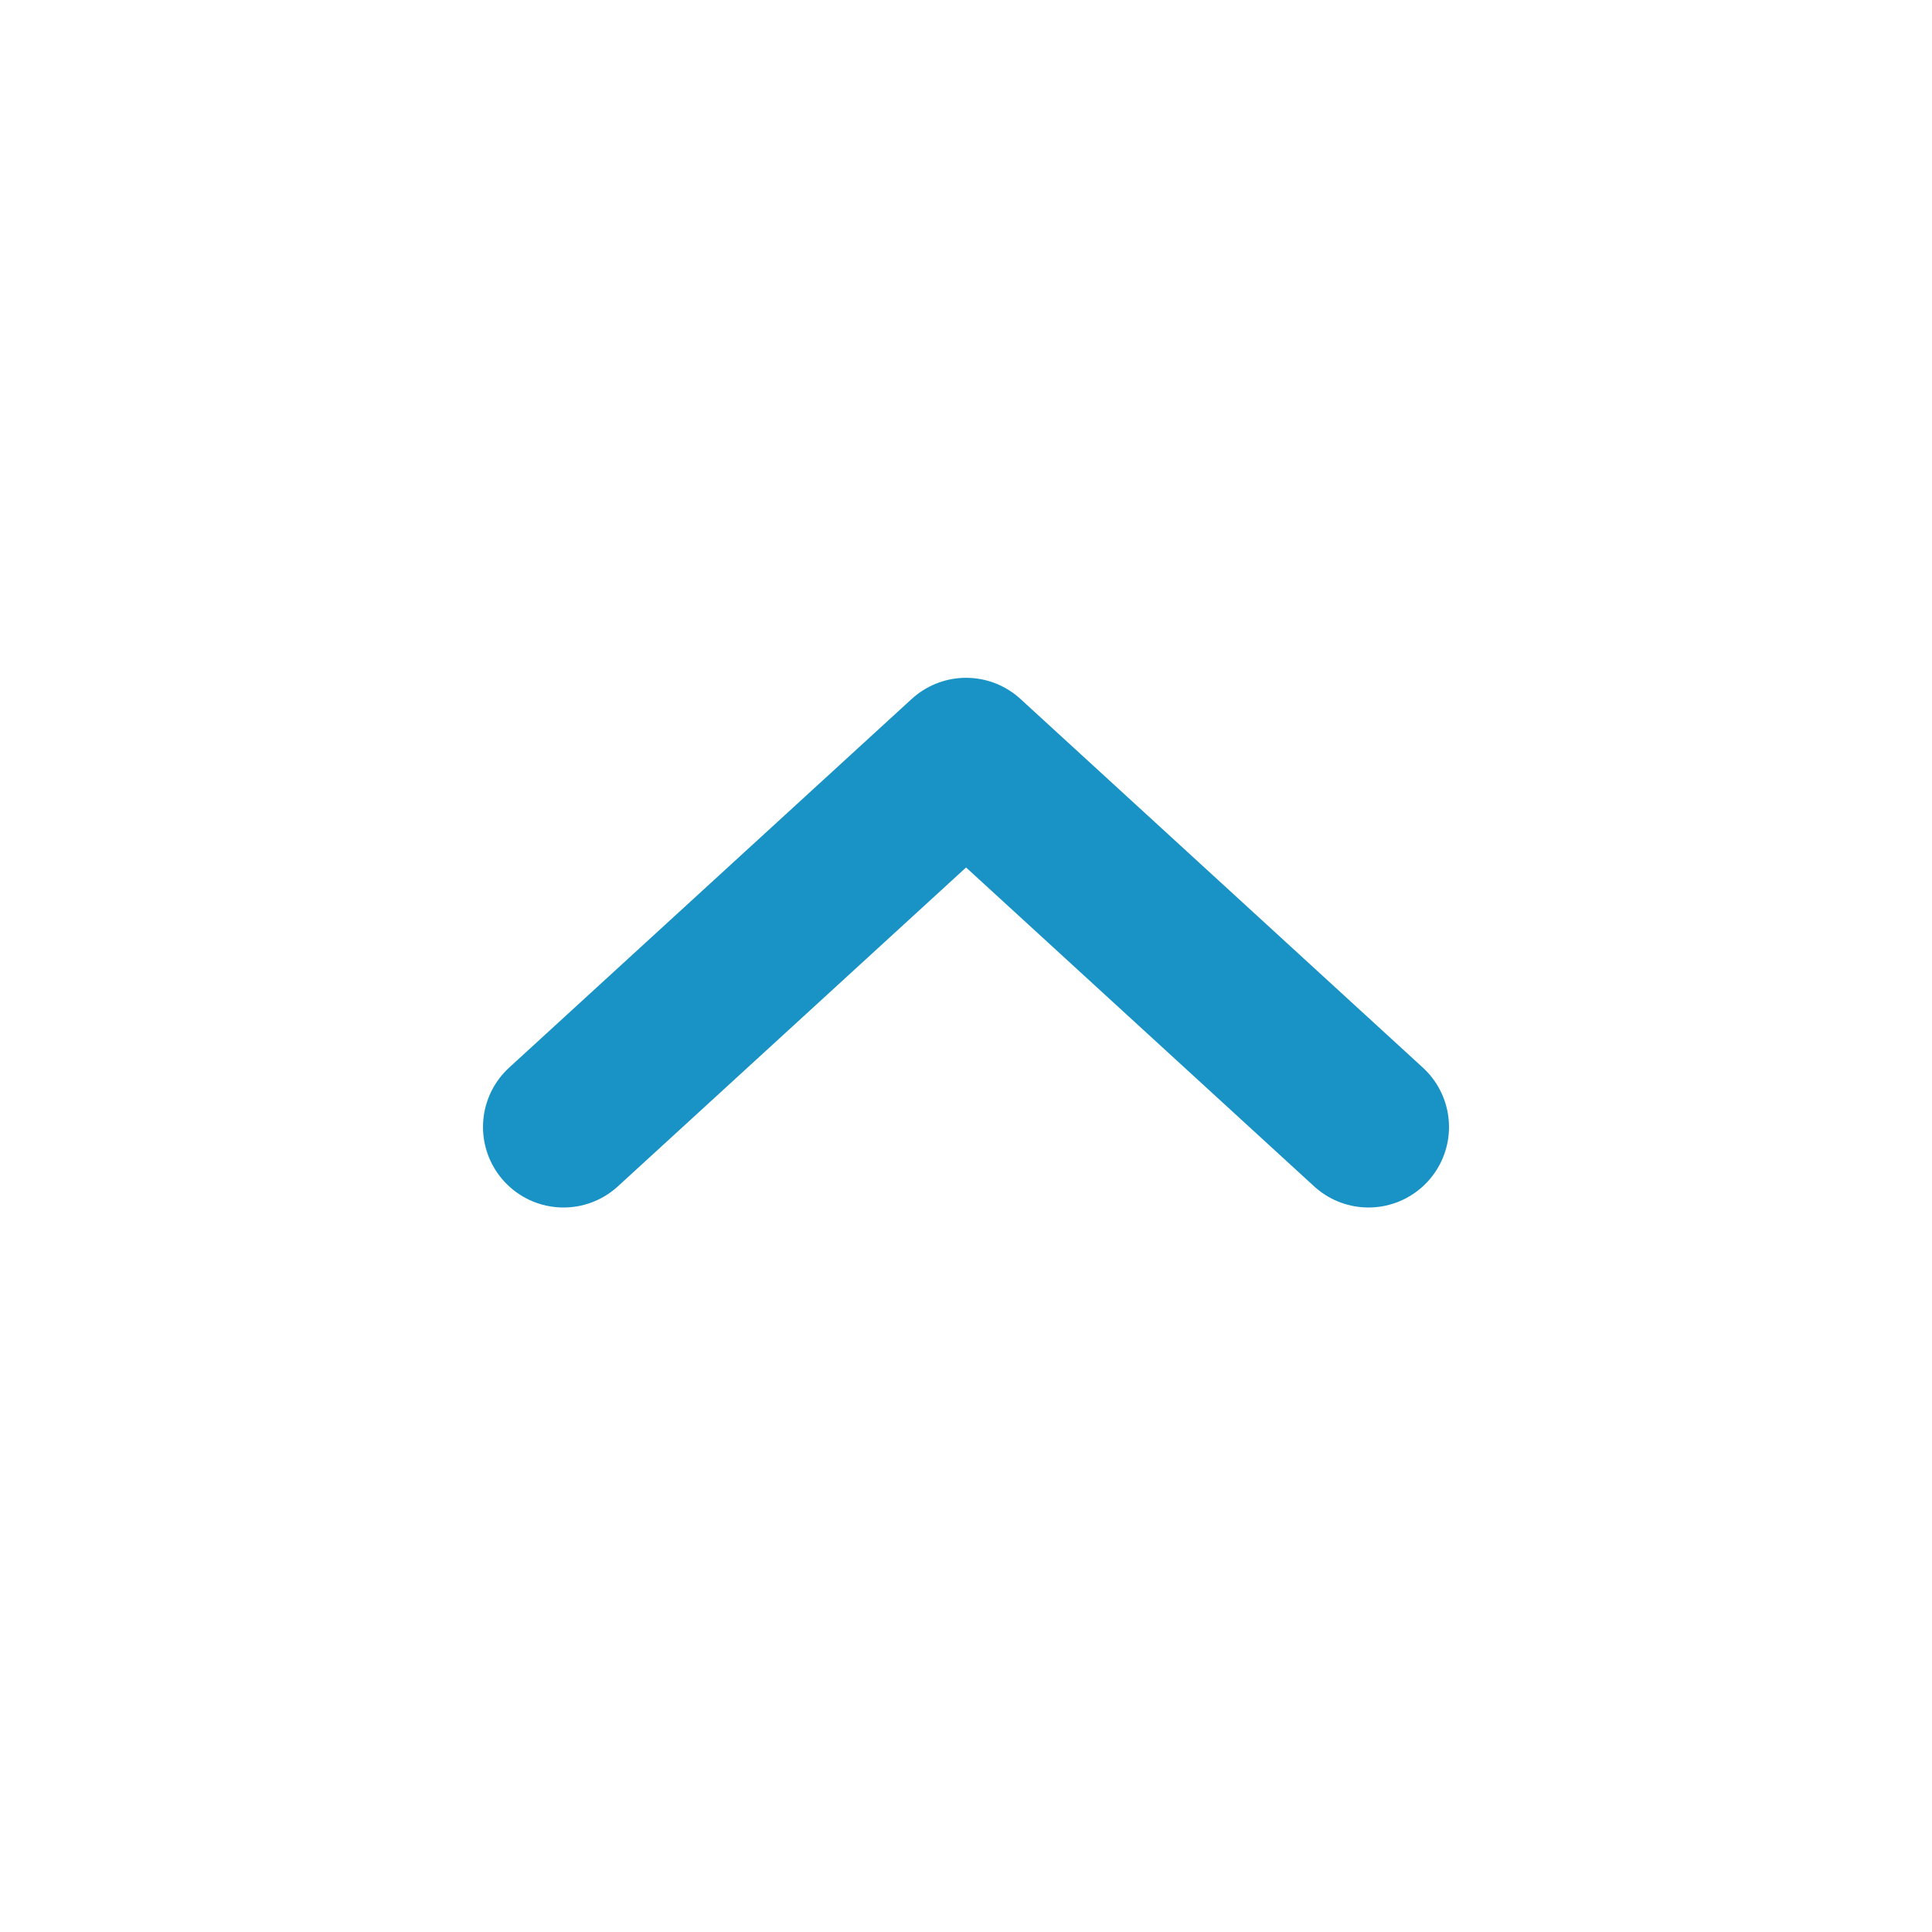 <svg width="24" height="24" viewBox="0 0 24 24" fill="none" xmlns="http://www.w3.org/2000/svg">
<path d="M7 14L12.001 9.42L17 14" stroke="#1993C6" stroke-width="2" stroke-linecap="round" stroke-linejoin="round"/>
</svg>
